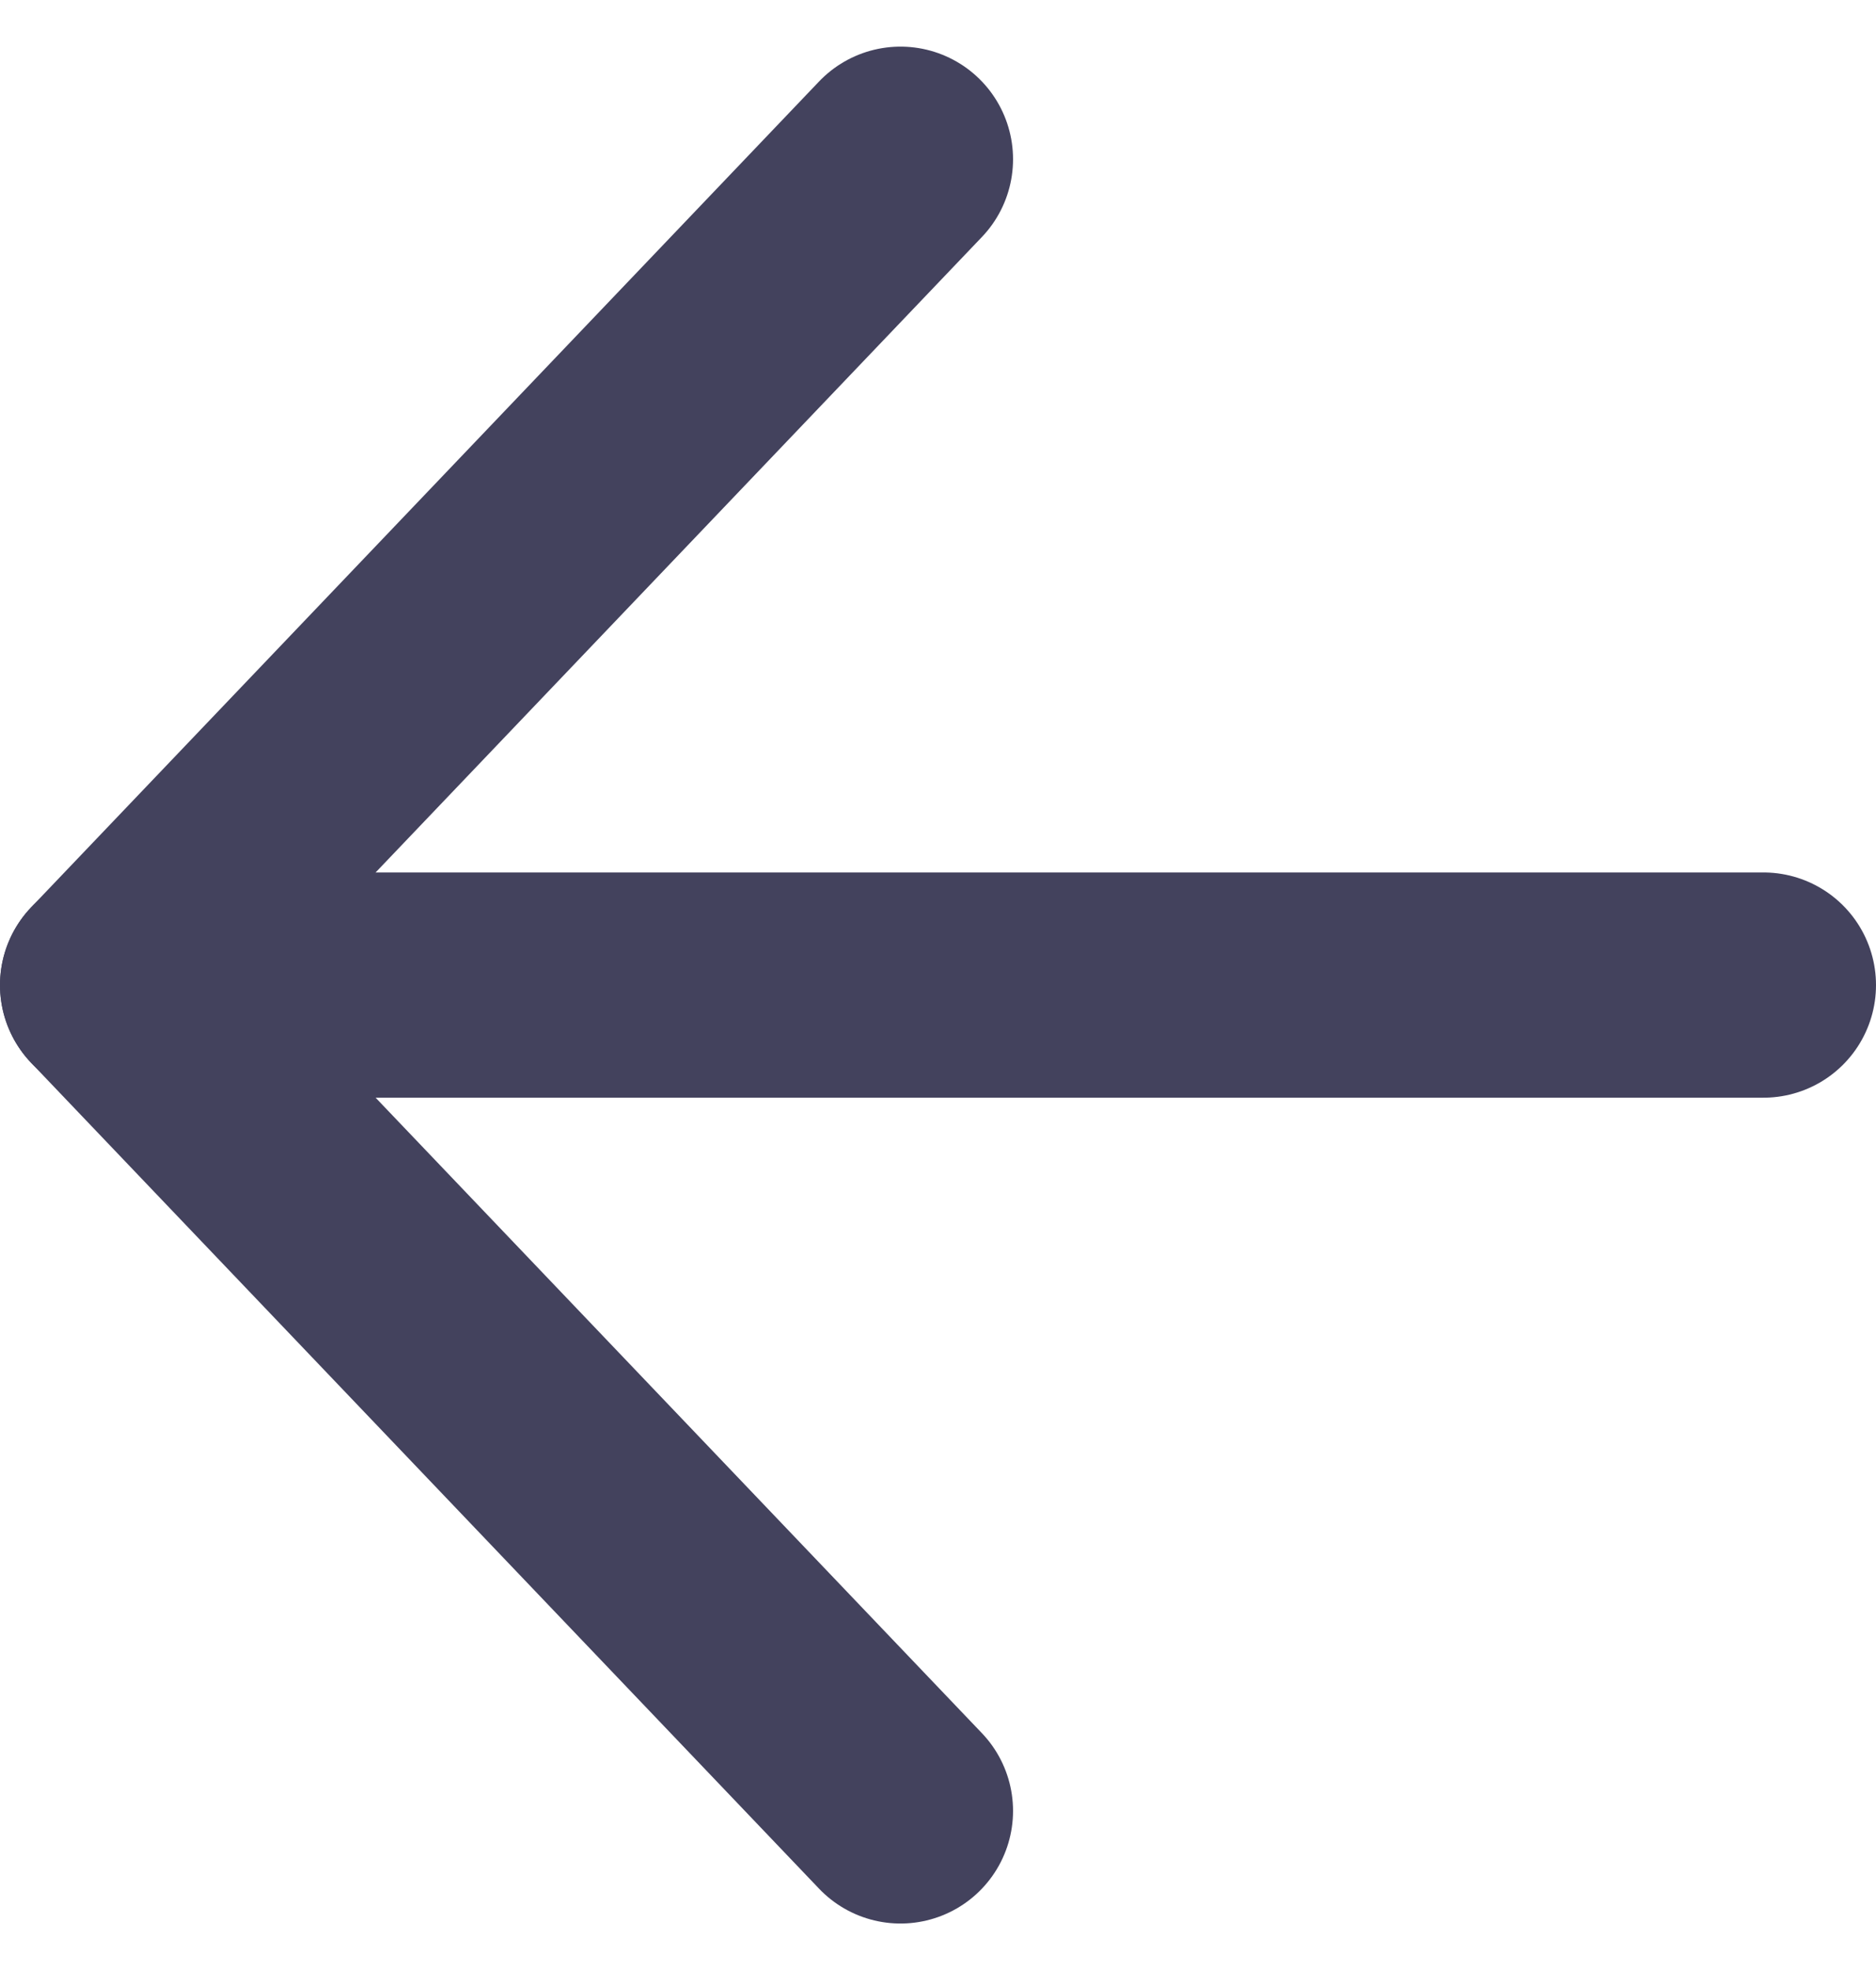 <svg xmlns="http://www.w3.org/2000/svg" width="25" height="26.242" viewBox="0 0 25 26.242">
  <g id="Icon_feather-arrow-left" data-name="Icon feather-arrow-left" transform="translate(-6 -5.379)">
    <path id="Path_3940" data-name="Path 3940" d="M29.5,18H7.5" transform="translate(0 0.5)" fill="none" stroke="#43425d" stroke-linecap="round" stroke-linejoin="round" stroke-width="3"/>
    <path id="Path_3941" data-name="Path 3941" d="M18,29.5,7.5,18.5,18,7.5" transform="translate(0 0)" fill="none" stroke="#43425d" stroke-linecap="round" stroke-linejoin="round" stroke-width="3"/>
  </g>
</svg>
